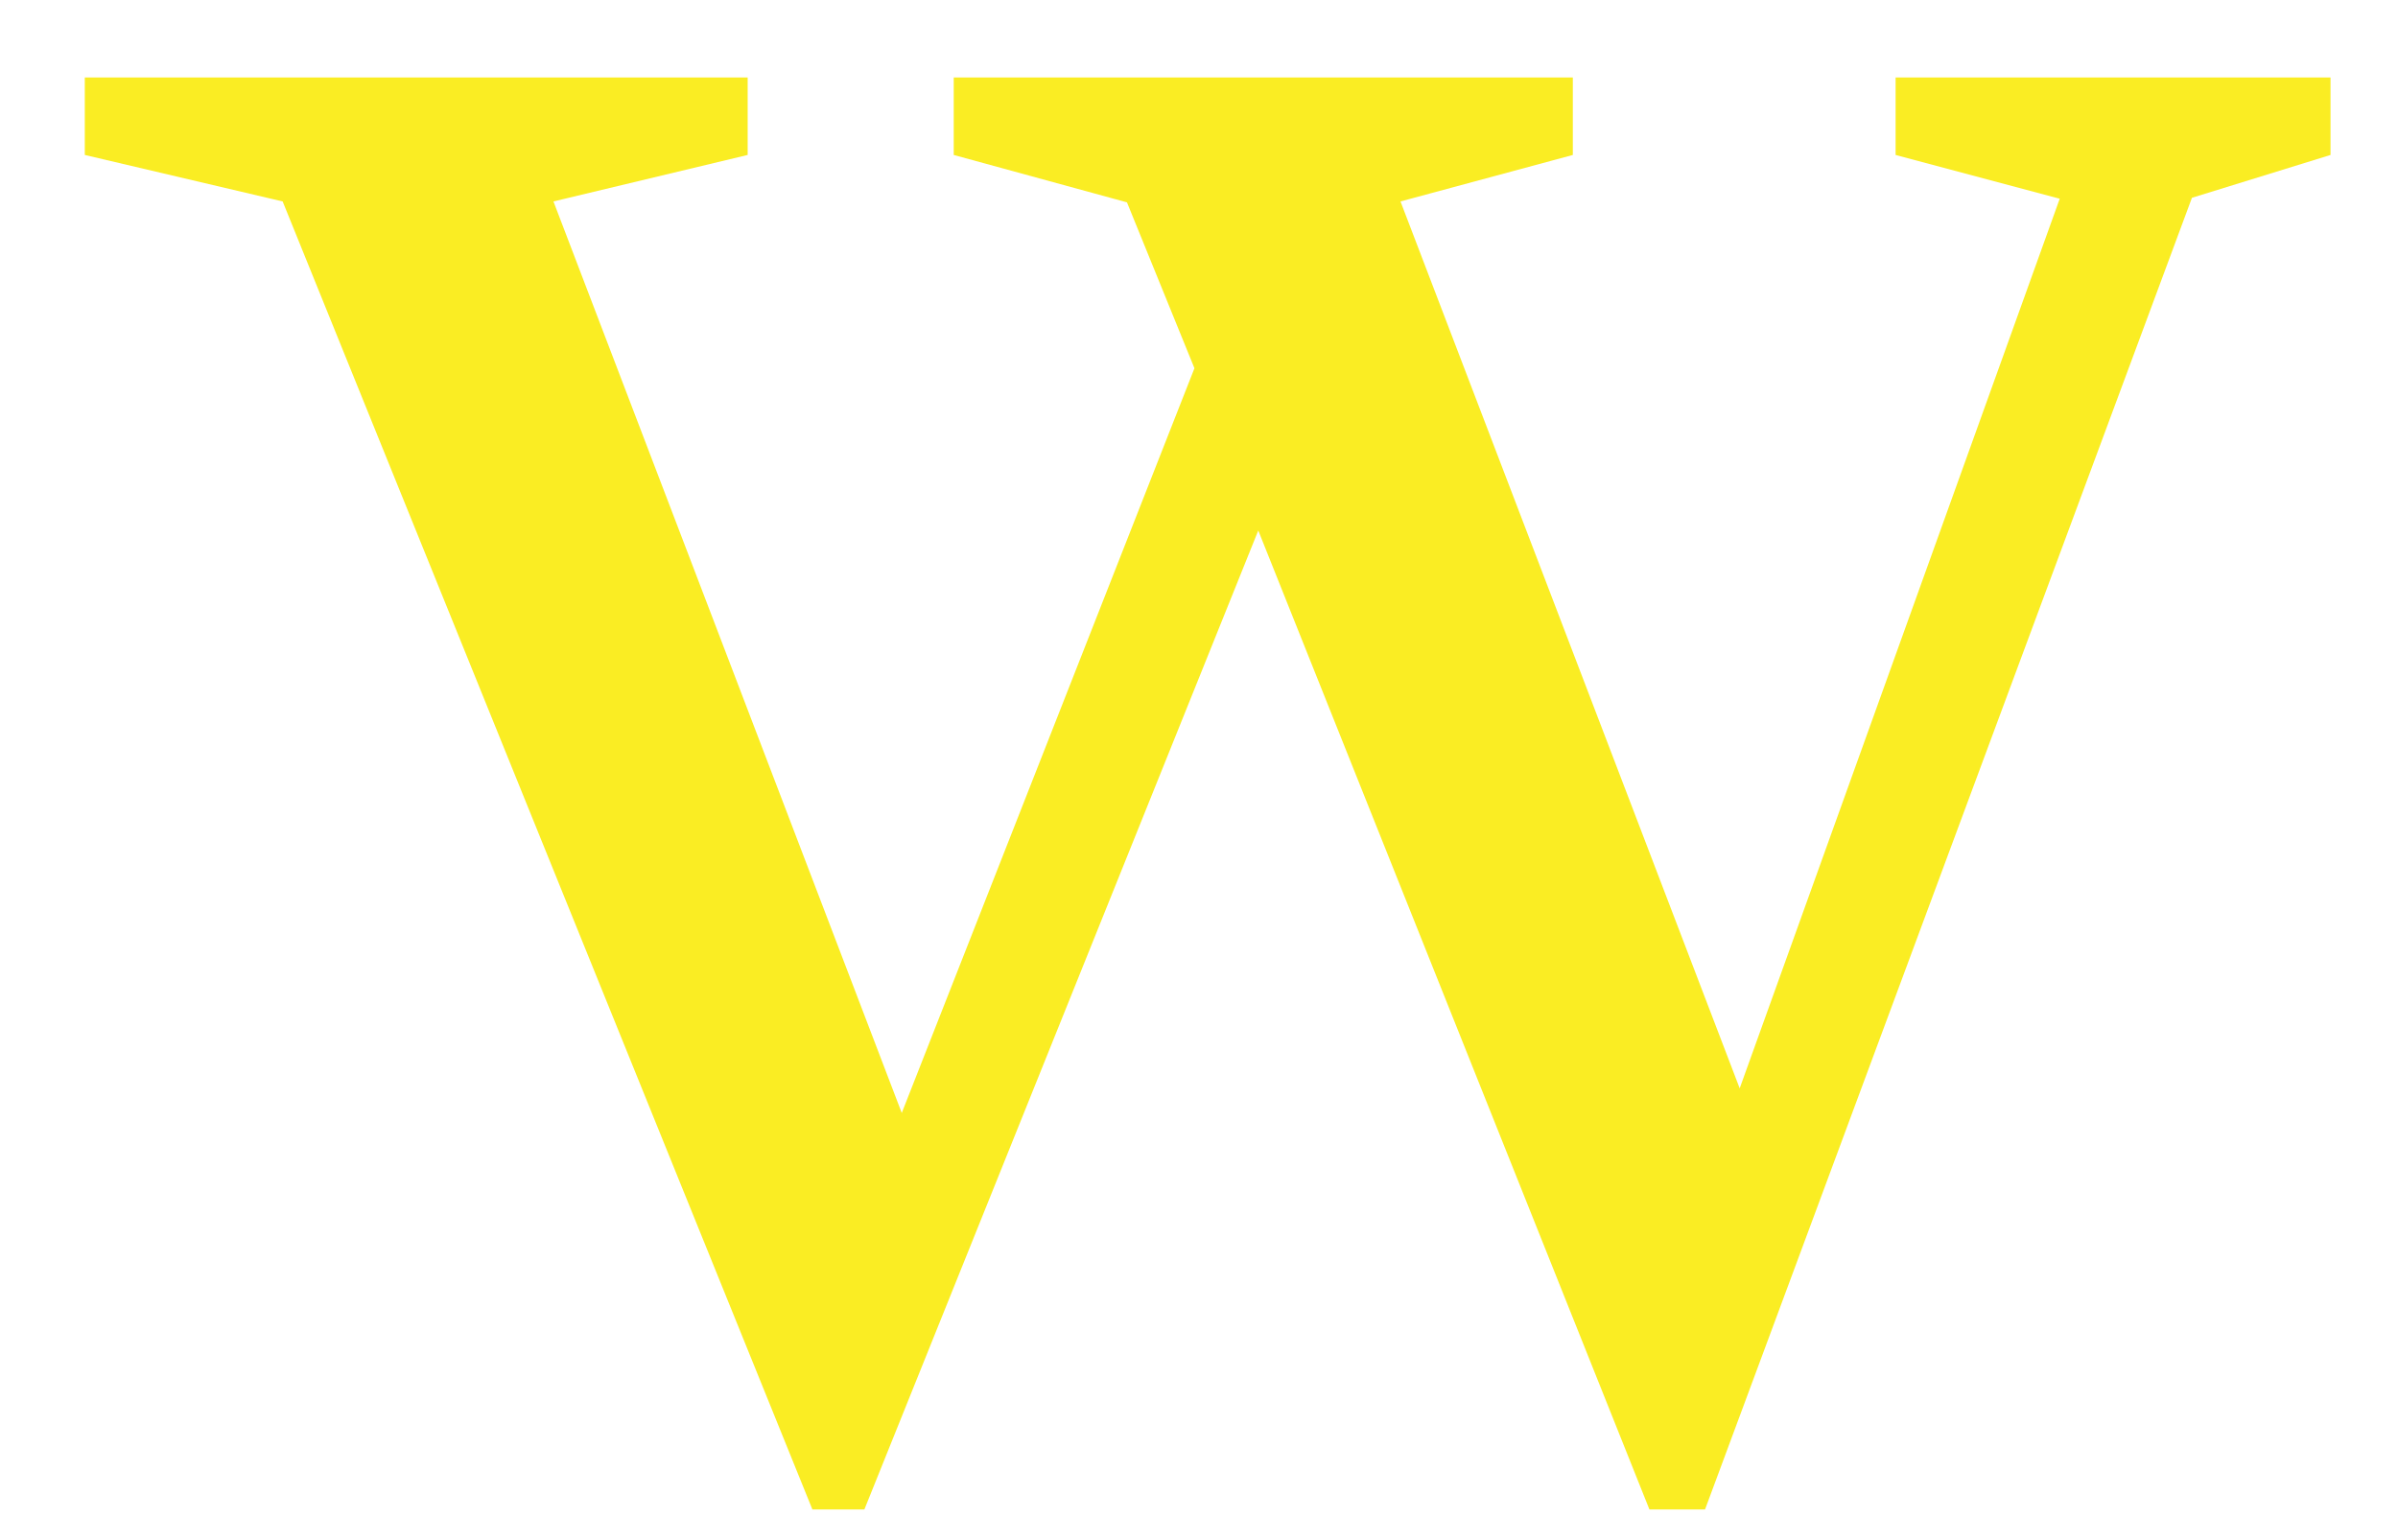 <?xml version="1.0" encoding="utf-8"?>
<!-- Generator: Adobe Illustrator 23.0.1, SVG Export Plug-In . SVG Version: 6.00 Build 0)  -->
<svg version="1.1" id="Layer_1" xmlns="http://www.w3.org/2000/svg" xmlns:xlink="http://www.w3.org/1999/xlink" x="0px" y="0px"
	 viewBox="0 0 263 169" style="enable-background:new 0 0 263 169;" xml:space="preserve">
<style type="text/css">
	.st0{stroke:#000000;stroke-miterlimit:10;}
	.st1{fill:#FAED23;}
</style>
<g>
	<path class="st1" d="M255.6,8.5V17l-15.2,4.7L187,165.6h-6.1L138,58.2L94.8,165.6h-5.7L31,22.1L9.3,17V8.5H82V17l-21.3,5.1
		l38.2,100l32.1-81.7l-7.4-18.2L104.6,17V8.5h67.9V17l-18.9,5.1l37.2,97.3l35.1-97.6L207.9,17V8.5H255.6z"/>
</g>
</svg>
